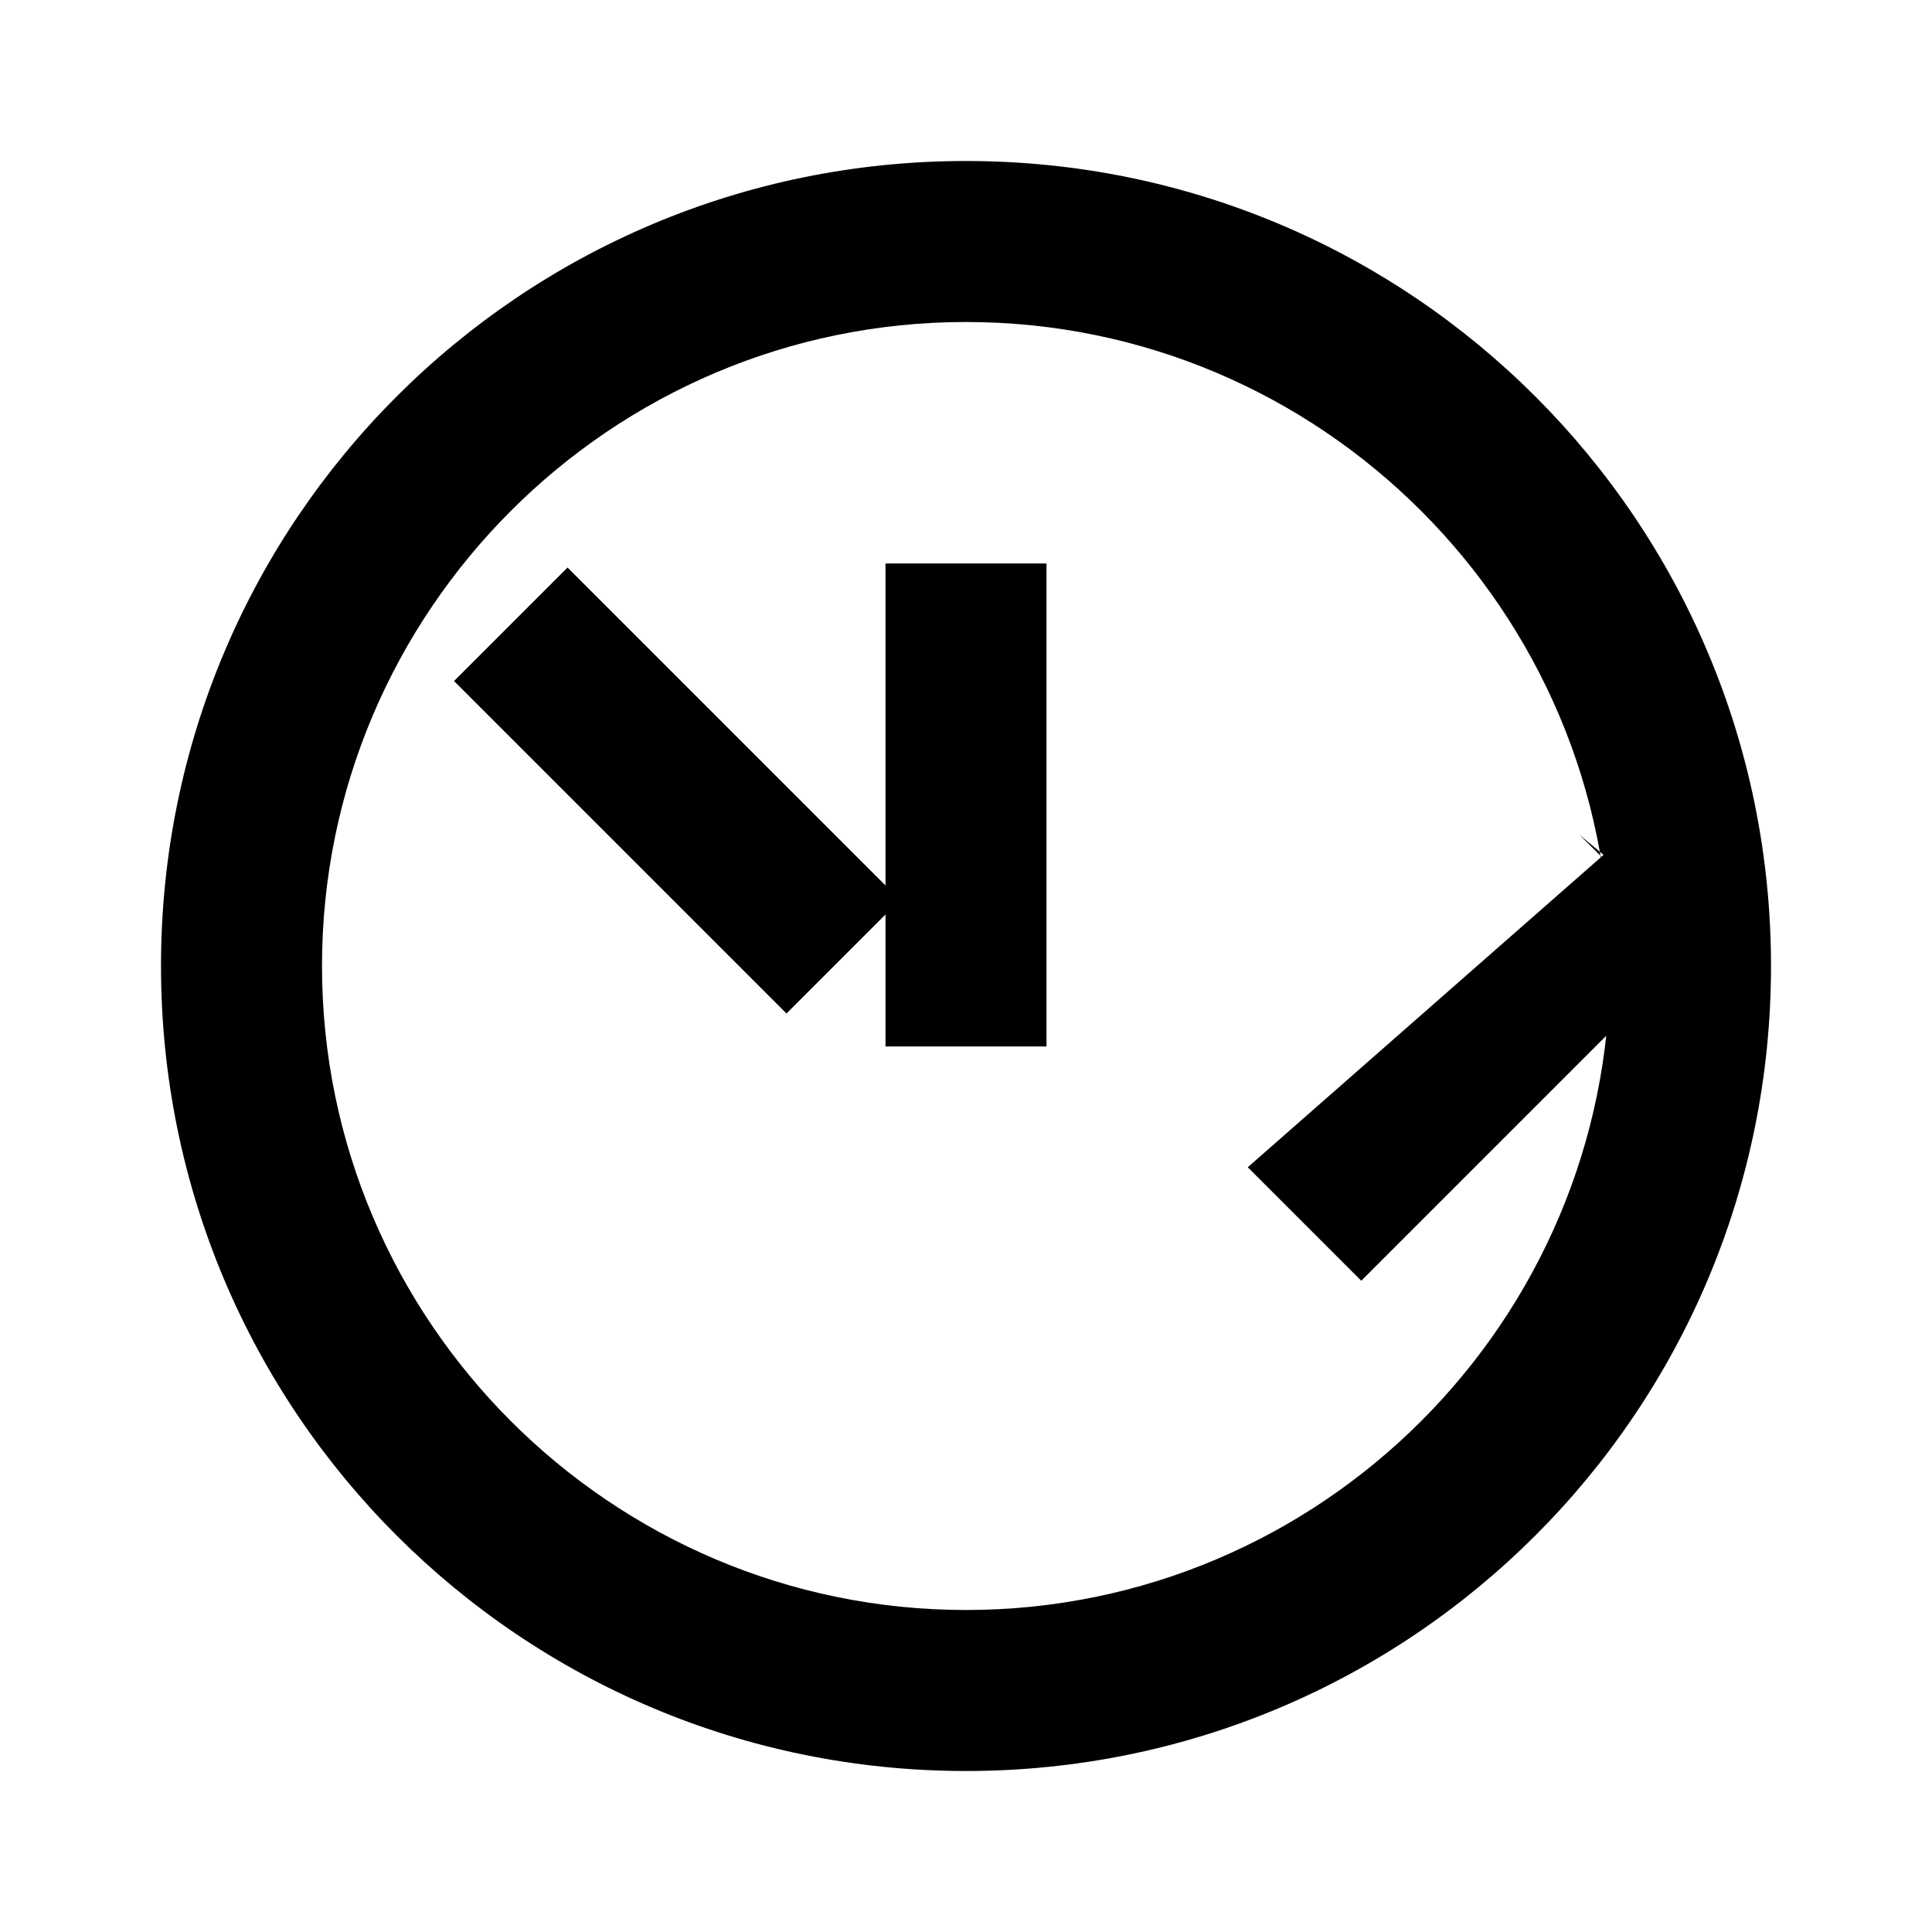<svg xmlns="http://www.w3.org/2000/svg" class="icon icon-helm-helm" viewBox="0 0 24 24">
    <path d="M12 2C6.47 2 2 6.47 2 12s4.47 10 10 10 10-4.47 10-10S17.53 2 12 2zm0 18c-4.41 0-8-3.59-8-8s3.59-8 8-8 8 3.59 8 8-3.59 8-8 8zm1-13h-2v6h2V7zm6.92 3.62L15.5 14.5l1.41 1.41 4.13-4.13-1.42-1.41zM7.05 7.05l-1.41 1.41 4.13 4.13 1.41-1.41L7.05 7.05z"/>
</svg>